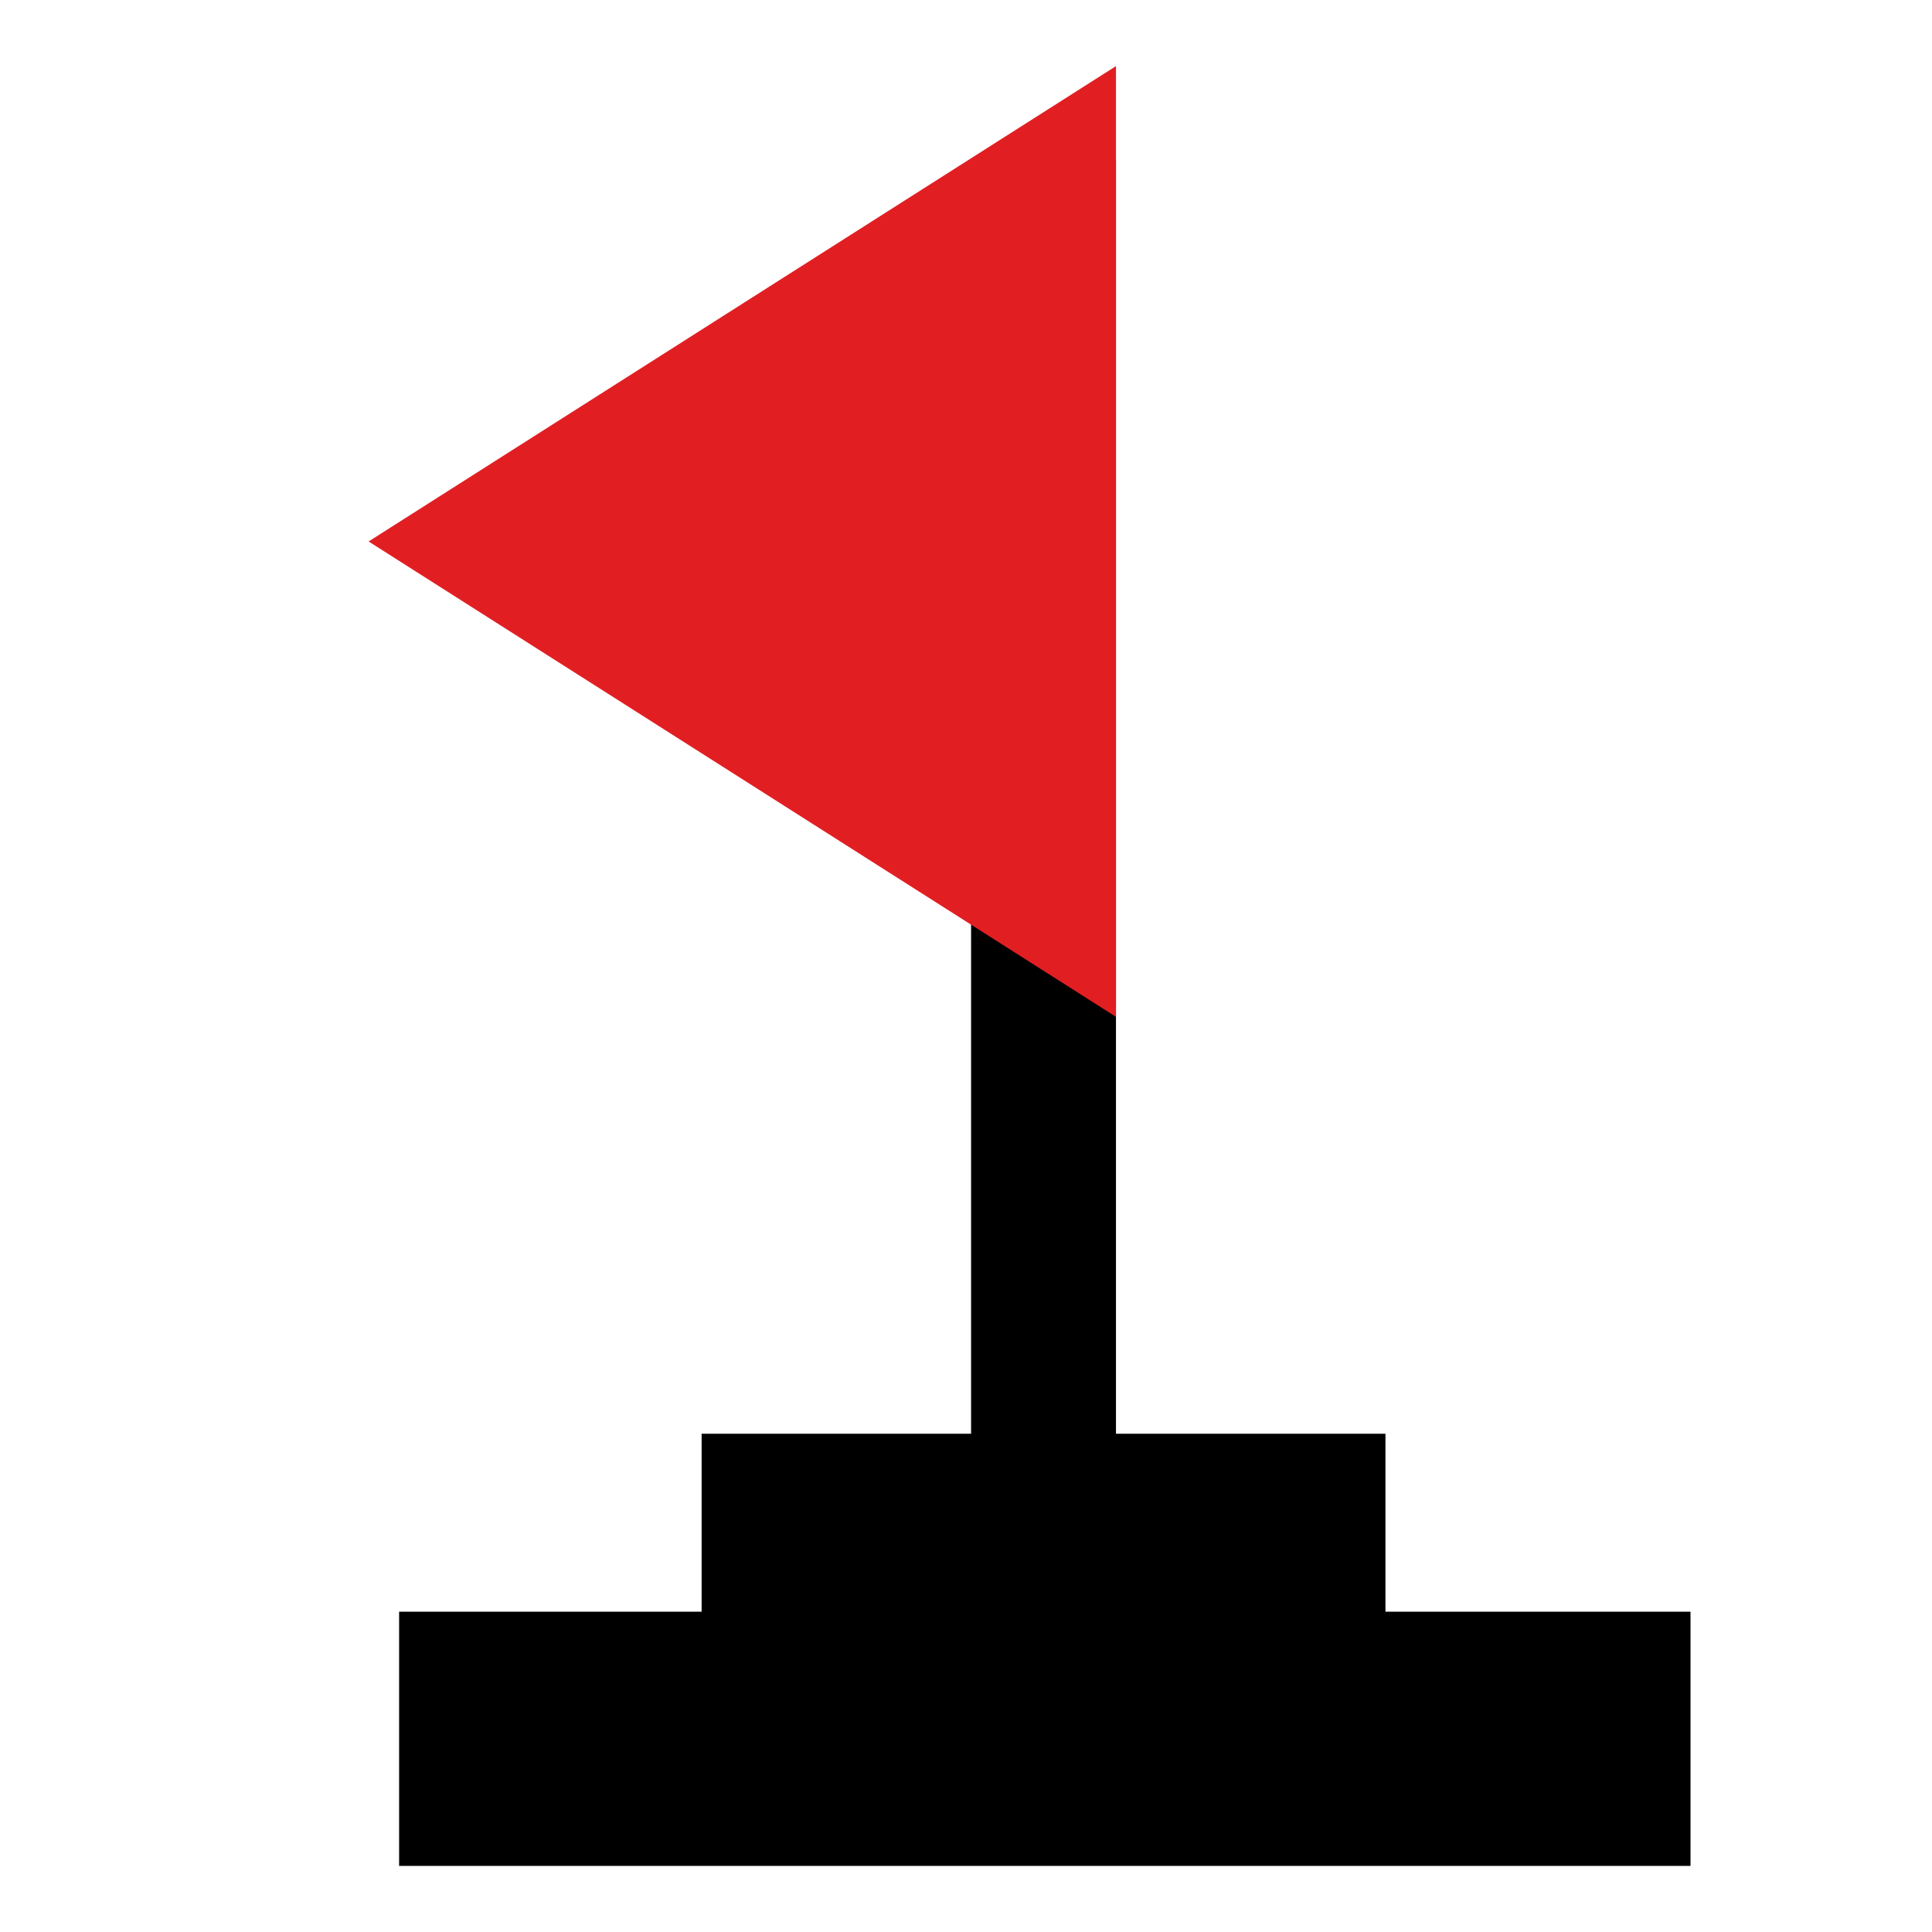 <?xml version="1.0" encoding="utf-8"?>
<!-- Generator: Adobe Illustrator 23.0.3, SVG Export Plug-In . SVG Version: 6.00 Build 0)  -->
<svg version="1.1" id="レイヤー_1" xmlns="http://www.w3.org/2000/svg" xmlns:xlink="http://www.w3.org/1999/xlink" x="0px"
	 y="0px" viewBox="0 0 76 76" style="enable-background:new 0 0 76 76;" xml:space="preserve">
<style type="text/css">
	.st0{fill:#E11F23;}
</style>
<polygon points="38.2,62 38.2,6.3 43.9,6.3 43.9,62 "/>
<polygon class="st0" points="43.9,2.6 14.5,21.3 43.9,40 "/>
<rect x="27.6" y="56.4" width="26.9" height="7.8"/>
<rect x="15.7" y="63.4" width="50.8" height="10"/>
</svg>
